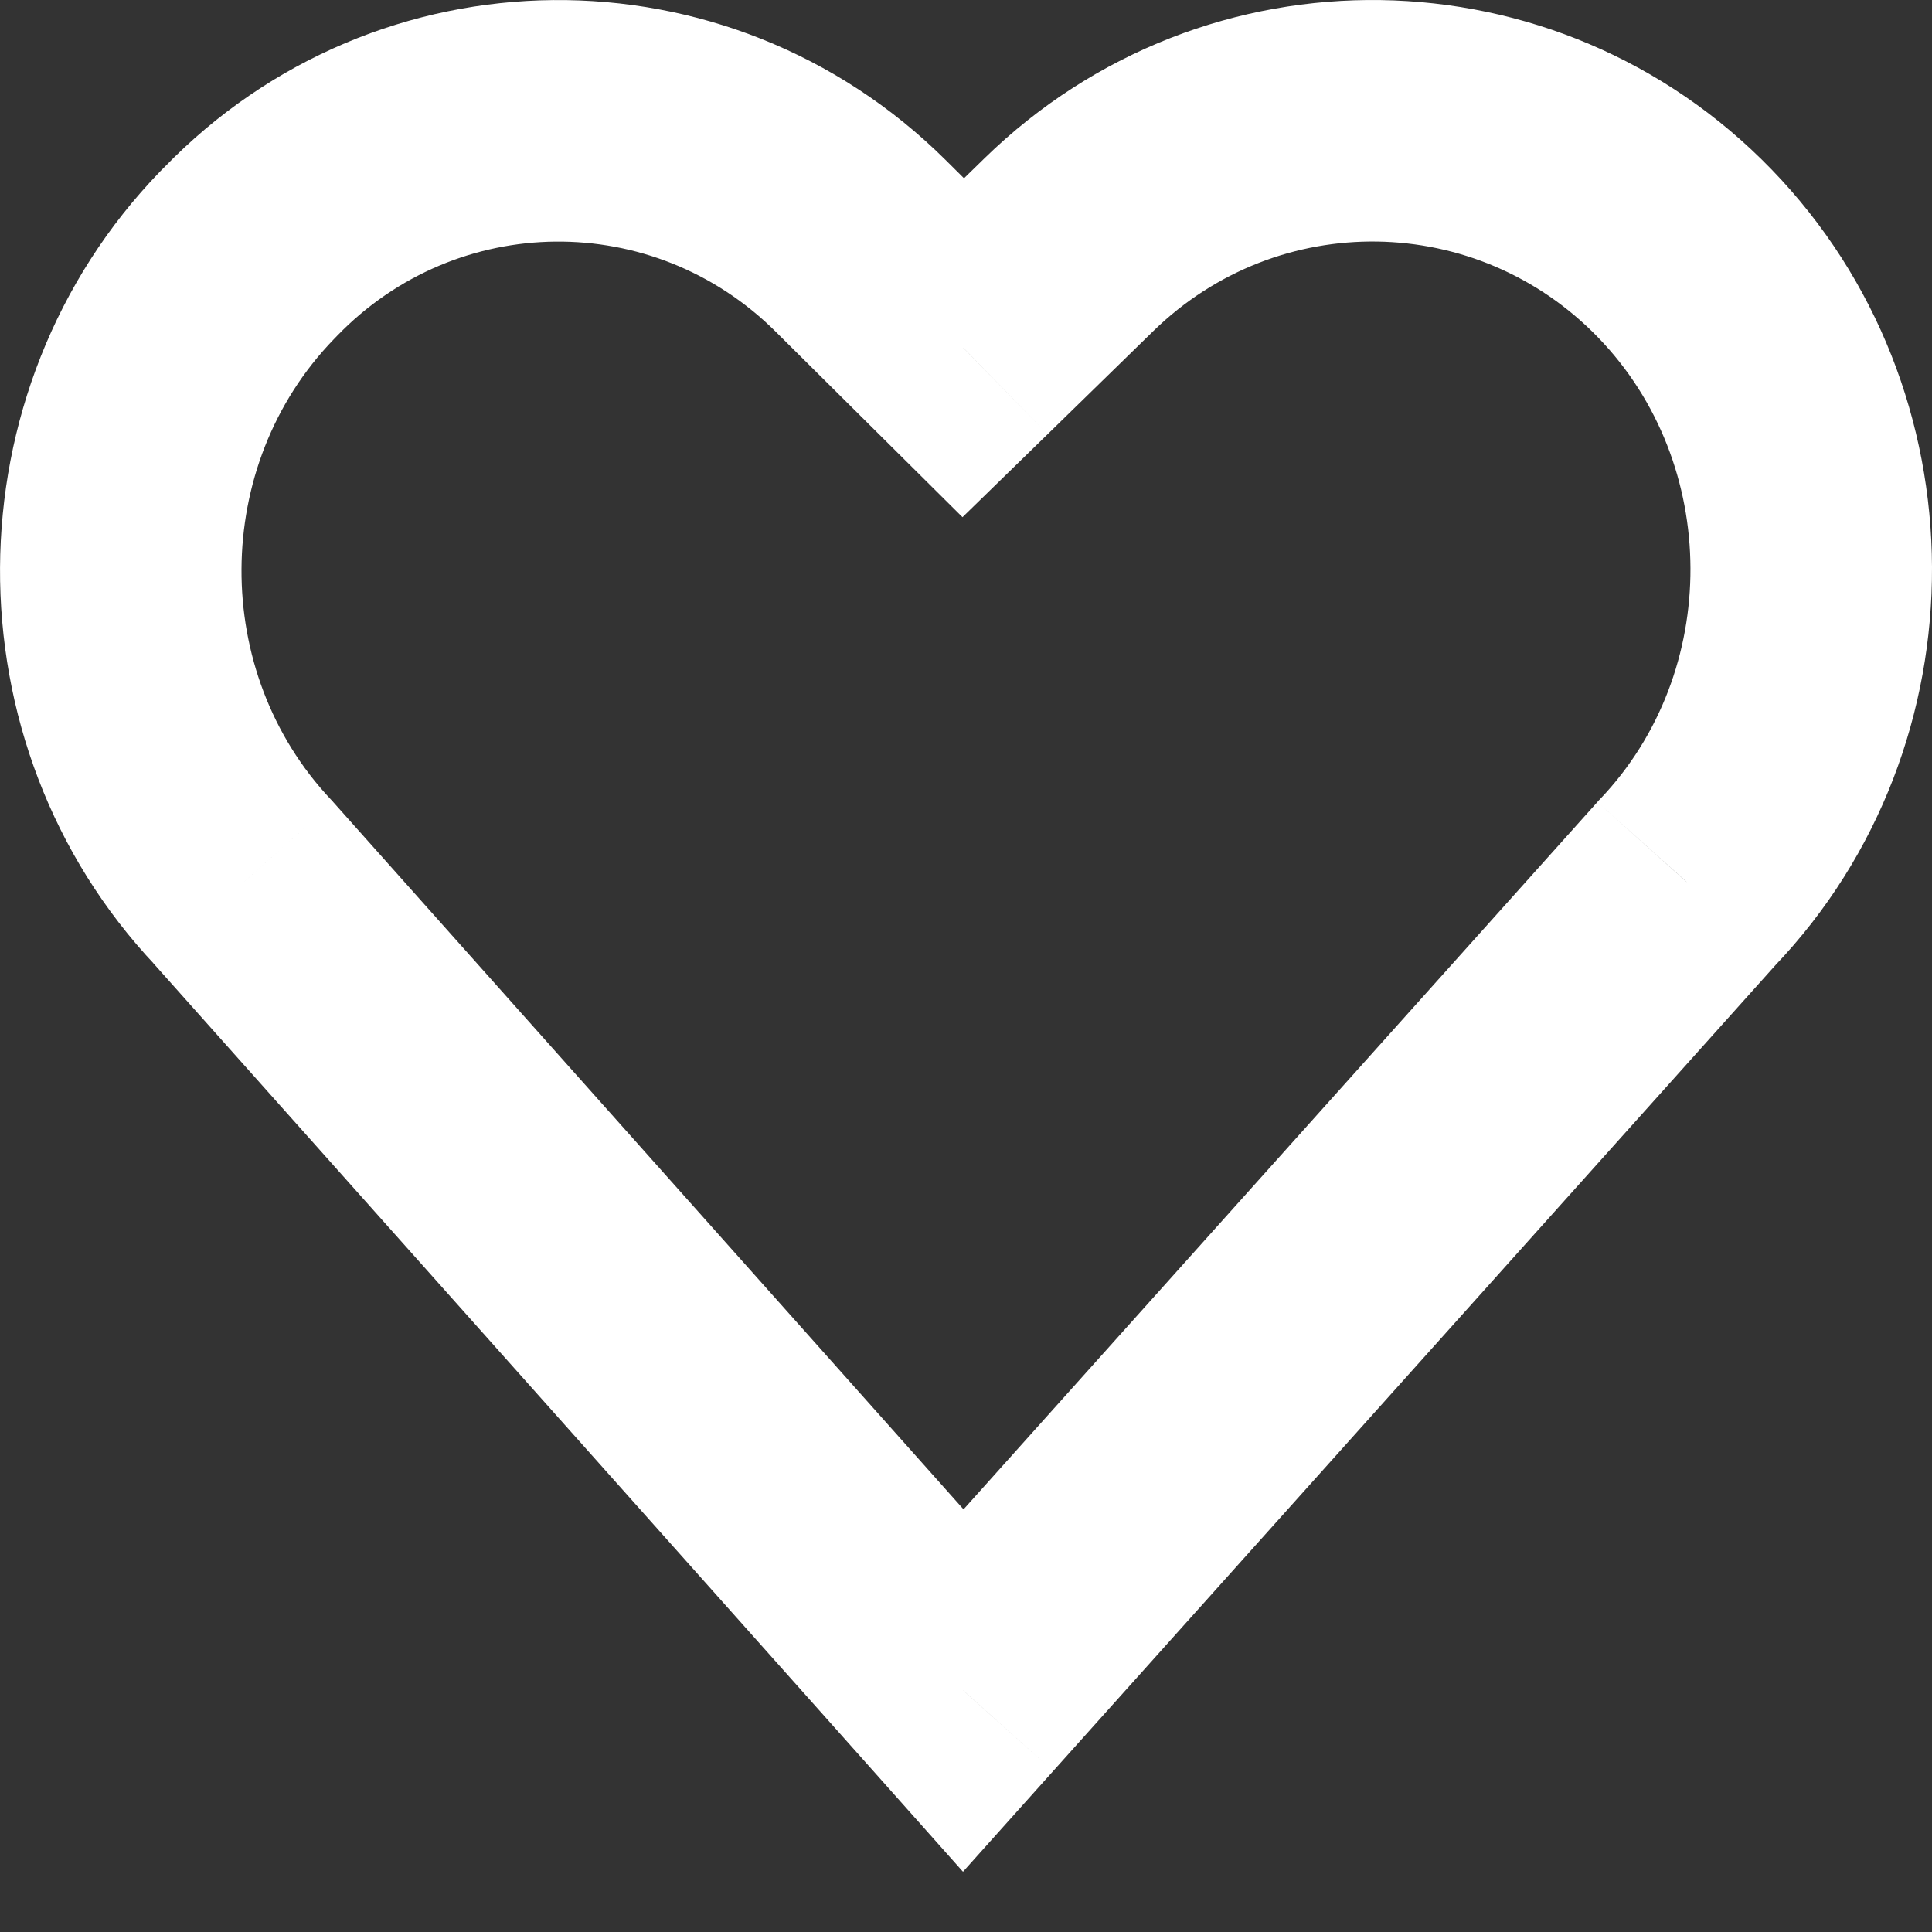 <svg xmlns="http://www.w3.org/2000/svg" width="16" height="16" fill="none" viewBox="0 0 16 16"><rect x="0" y="0" width="16" height="16" fill="#333333" stroke="none"/><path fill="#fff" d="M7.977 2.88L7.273 3.59L7.971 4.283L8.676 3.596L7.977 2.88ZM8.853 2.026L9.551 2.742L8.853 2.026ZM13.954 2.099L14.672 1.404L13.954 2.099ZM13.974 7.309L13.25 6.619L13.239 6.63L13.229 6.642L13.974 7.309ZM7.977 14L7.231 14.665L7.975 15.501L8.722 14.667L7.977 14ZM2.015 7.309L2.761 6.644L2.752 6.633L2.742 6.623L2.015 7.309ZM2.046 2.115L1.327 1.419L1.327 1.419L2.046 2.115ZM2.075 2.084L2.793 2.78L2.793 2.78L2.075 2.084ZM7.126 2.035L7.831 1.325L7.831 1.325L7.126 2.035ZM8.676 3.596L9.551 2.742L8.154 1.31L7.279 2.164L8.676 3.596ZM9.551 2.742C10.588 1.731 12.231 1.758 13.235 2.795L14.672 1.404C12.9 -0.427 9.986 -0.476 8.154 1.31L9.551 2.742ZM13.235 2.795C14.248 3.841 14.256 5.565 13.25 6.619L14.697 8C16.446 6.167 16.431 3.22 14.672 1.404L13.235 2.795ZM13.229 6.642L7.233 13.333L8.722 14.667L14.718 7.977L13.229 6.642ZM8.724 13.335L2.761 6.644L1.268 7.975L7.231 14.665L8.724 13.335ZM2.742 6.623C1.745 5.567 1.753 3.854 2.764 2.81L1.327 1.419C-0.429 3.233 -0.442 6.165 1.288 7.996L2.742 6.623ZM2.764 2.81L2.793 2.78L1.357 1.389L1.327 1.419L2.764 2.81ZM2.793 2.78C3.786 1.755 5.408 1.739 6.422 2.745L7.831 1.325C6.027 -0.465 3.125 -0.438 1.357 1.389L2.793 2.78ZM6.422 2.745L7.273 3.59L8.682 2.17L7.831 1.325L6.422 2.745Z"/></svg>